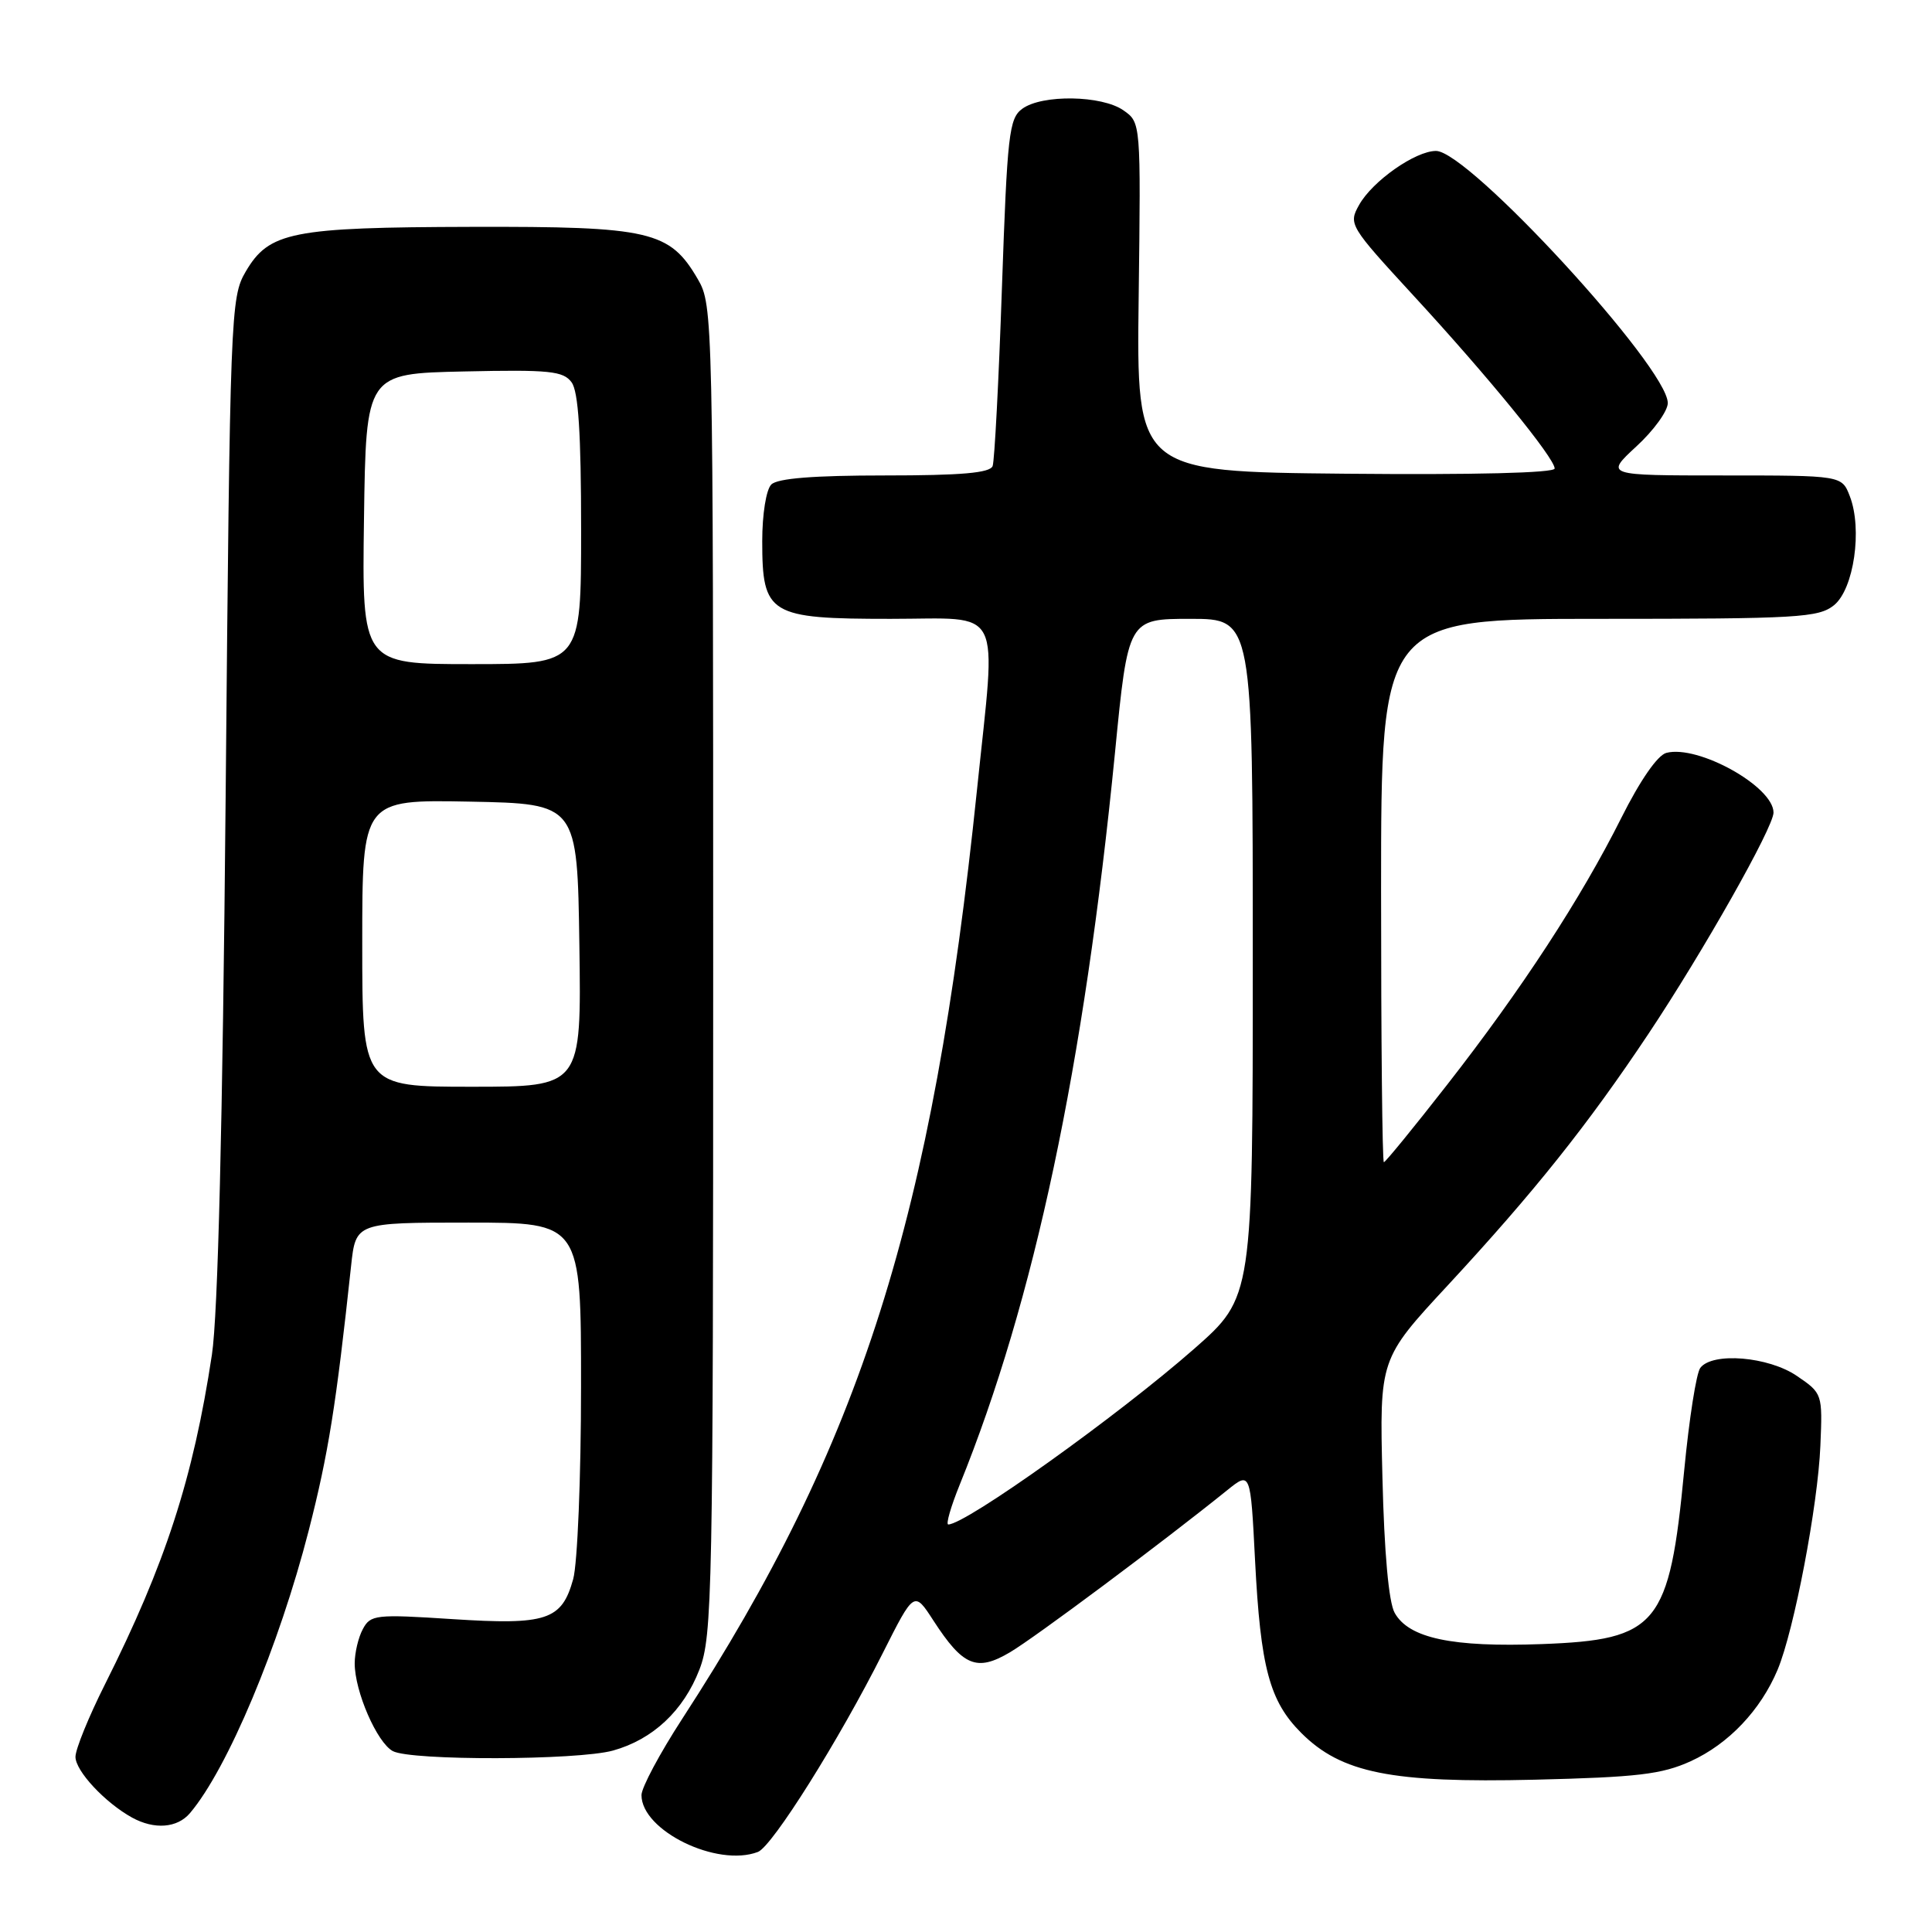 <?xml version="1.0" encoding="UTF-8" standalone="no"?>
<!DOCTYPE svg PUBLIC "-//W3C//DTD SVG 1.1//EN" "http://www.w3.org/Graphics/SVG/1.1/DTD/svg11.dtd" >
<svg xmlns="http://www.w3.org/2000/svg" xmlns:xlink="http://www.w3.org/1999/xlink" version="1.1" viewBox="0 0 256 256">
 <g >
 <path fill="currentColor"
d=" M 100.43 245.39 C 102.33 244.66 111.19 230.55 116.97 219.05 C 121.13 210.79 121.13 210.79 123.68 214.73 C 127.61 220.79 129.42 221.54 133.82 218.94 C 137.07 217.03 153.99 204.41 162.60 197.47 C 165.70 194.97 165.70 194.97 166.30 206.74 C 167.03 220.98 168.21 225.41 172.42 229.62 C 177.74 234.94 184.37 236.27 203.35 235.82 C 217.00 235.49 220.20 235.11 224.03 233.37 C 229.05 231.08 233.30 226.60 235.55 221.23 C 237.73 216.00 240.88 199.49 241.21 191.57 C 241.50 184.69 241.48 184.62 238.10 182.32 C 234.34 179.75 226.91 179.13 225.30 181.25 C 224.77 181.94 223.82 188.03 223.17 194.79 C 221.20 215.39 219.66 217.28 204.29 217.85 C 192.41 218.29 186.67 217.07 184.80 213.71 C 184.01 212.31 183.42 205.72 183.18 195.79 C 182.79 180.07 182.79 180.07 191.86 170.29 C 203.28 157.96 210.38 149.06 218.42 137.00 C 225.69 126.09 235.00 109.62 235.00 107.67 C 235.00 104.23 225.01 98.66 220.80 99.76 C 219.63 100.07 217.32 103.41 214.83 108.38 C 209.48 119.06 201.60 131.13 191.74 143.75 C 187.34 149.39 183.57 154.00 183.37 154.00 C 183.16 154.00 183.00 137.80 183.00 118.00 C 183.00 82.00 183.00 82.00 211.89 82.00 C 238.30 82.00 240.97 81.84 243.02 80.19 C 245.65 78.05 246.80 70.12 245.11 65.75 C 244.05 63.00 244.05 63.00 228.36 63.00 C 212.67 63.00 212.67 63.00 216.83 59.15 C 219.13 57.04 221.00 54.45 220.99 53.40 C 220.97 48.68 194.60 20.00 190.28 20.00 C 187.55 20.00 181.86 23.99 180.09 27.15 C 178.66 29.70 178.80 29.93 187.26 39.13 C 197.19 49.90 206.00 60.70 206.00 62.08 C 206.00 62.67 195.31 62.93 178.30 62.77 C 150.59 62.50 150.59 62.50 150.88 39.37 C 151.17 16.23 151.17 16.23 148.86 14.62 C 146.01 12.62 138.08 12.49 135.46 14.41 C 133.70 15.69 133.47 17.77 132.76 38.16 C 132.34 50.45 131.78 61.06 131.53 61.75 C 131.19 62.67 127.38 63.00 117.23 63.00 C 107.81 63.00 103.02 63.38 102.20 64.20 C 101.52 64.88 101.00 68.13 101.00 71.70 C 101.00 81.45 101.91 82.00 118.00 82.00 C 133.15 82.00 132.03 79.79 129.46 104.62 C 123.57 161.44 114.11 191.26 90.38 227.78 C 87.42 232.34 85.00 236.87 85.00 237.86 C 85.00 242.57 95.02 247.46 100.43 245.39 Z  M 25.17 240.25 C 30.15 234.38 36.98 218.10 40.91 202.79 C 43.51 192.63 44.53 186.26 46.52 167.75 C 47.14 162.00 47.14 162.00 62.07 162.00 C 77.00 162.00 77.00 162.00 76.99 183.75 C 76.99 195.71 76.52 207.18 75.95 209.24 C 74.44 214.69 72.45 215.35 59.92 214.54 C 49.78 213.88 49.09 213.96 48.08 215.86 C 47.48 216.96 47.00 219.01 47.00 220.41 C 47.00 224.12 49.95 230.90 52.05 232.03 C 54.47 233.32 76.51 233.26 81.22 231.96 C 86.51 230.49 90.57 226.68 92.68 221.22 C 94.39 216.78 94.50 211.24 94.50 128.50 C 94.50 41.82 94.47 40.45 92.47 37.00 C 88.74 30.59 86.18 30.00 62.50 30.06 C 38.63 30.12 35.65 30.71 32.55 36.00 C 30.56 39.40 30.48 41.34 29.90 105.50 C 29.50 149.08 28.88 174.22 28.08 179.50 C 25.60 195.89 21.90 207.28 13.91 223.18 C 11.76 227.46 10.00 231.78 10.00 232.79 C 10.00 234.66 13.90 238.85 17.50 240.84 C 20.45 242.46 23.49 242.23 25.17 240.25 Z  M 127.16 196.75 C 137.06 172.32 143.64 141.28 147.74 99.75 C 149.48 82.00 149.48 82.00 157.74 82.00 C 166.00 82.00 166.00 82.00 166.00 126.94 C 166.00 171.89 166.00 171.89 158.25 178.71 C 148.19 187.55 127.97 202.00 125.65 202.00 C 125.31 202.00 125.99 199.64 127.16 196.75 Z  M 48.00 124.97 C 48.00 105.95 48.00 105.95 62.25 106.22 C 76.50 106.50 76.50 106.50 76.77 125.25 C 77.04 144.00 77.04 144.00 62.52 144.00 C 48.00 144.00 48.00 144.00 48.00 124.97 Z  M 48.23 68.75 C 48.50 49.50 48.50 49.50 61.49 49.22 C 72.83 48.97 74.64 49.16 75.74 50.66 C 76.64 51.89 77.00 57.45 77.00 70.19 C 77.00 88.00 77.00 88.00 62.48 88.00 C 47.96 88.00 47.96 88.00 48.23 68.75 Z "/>
</g>
</svg>